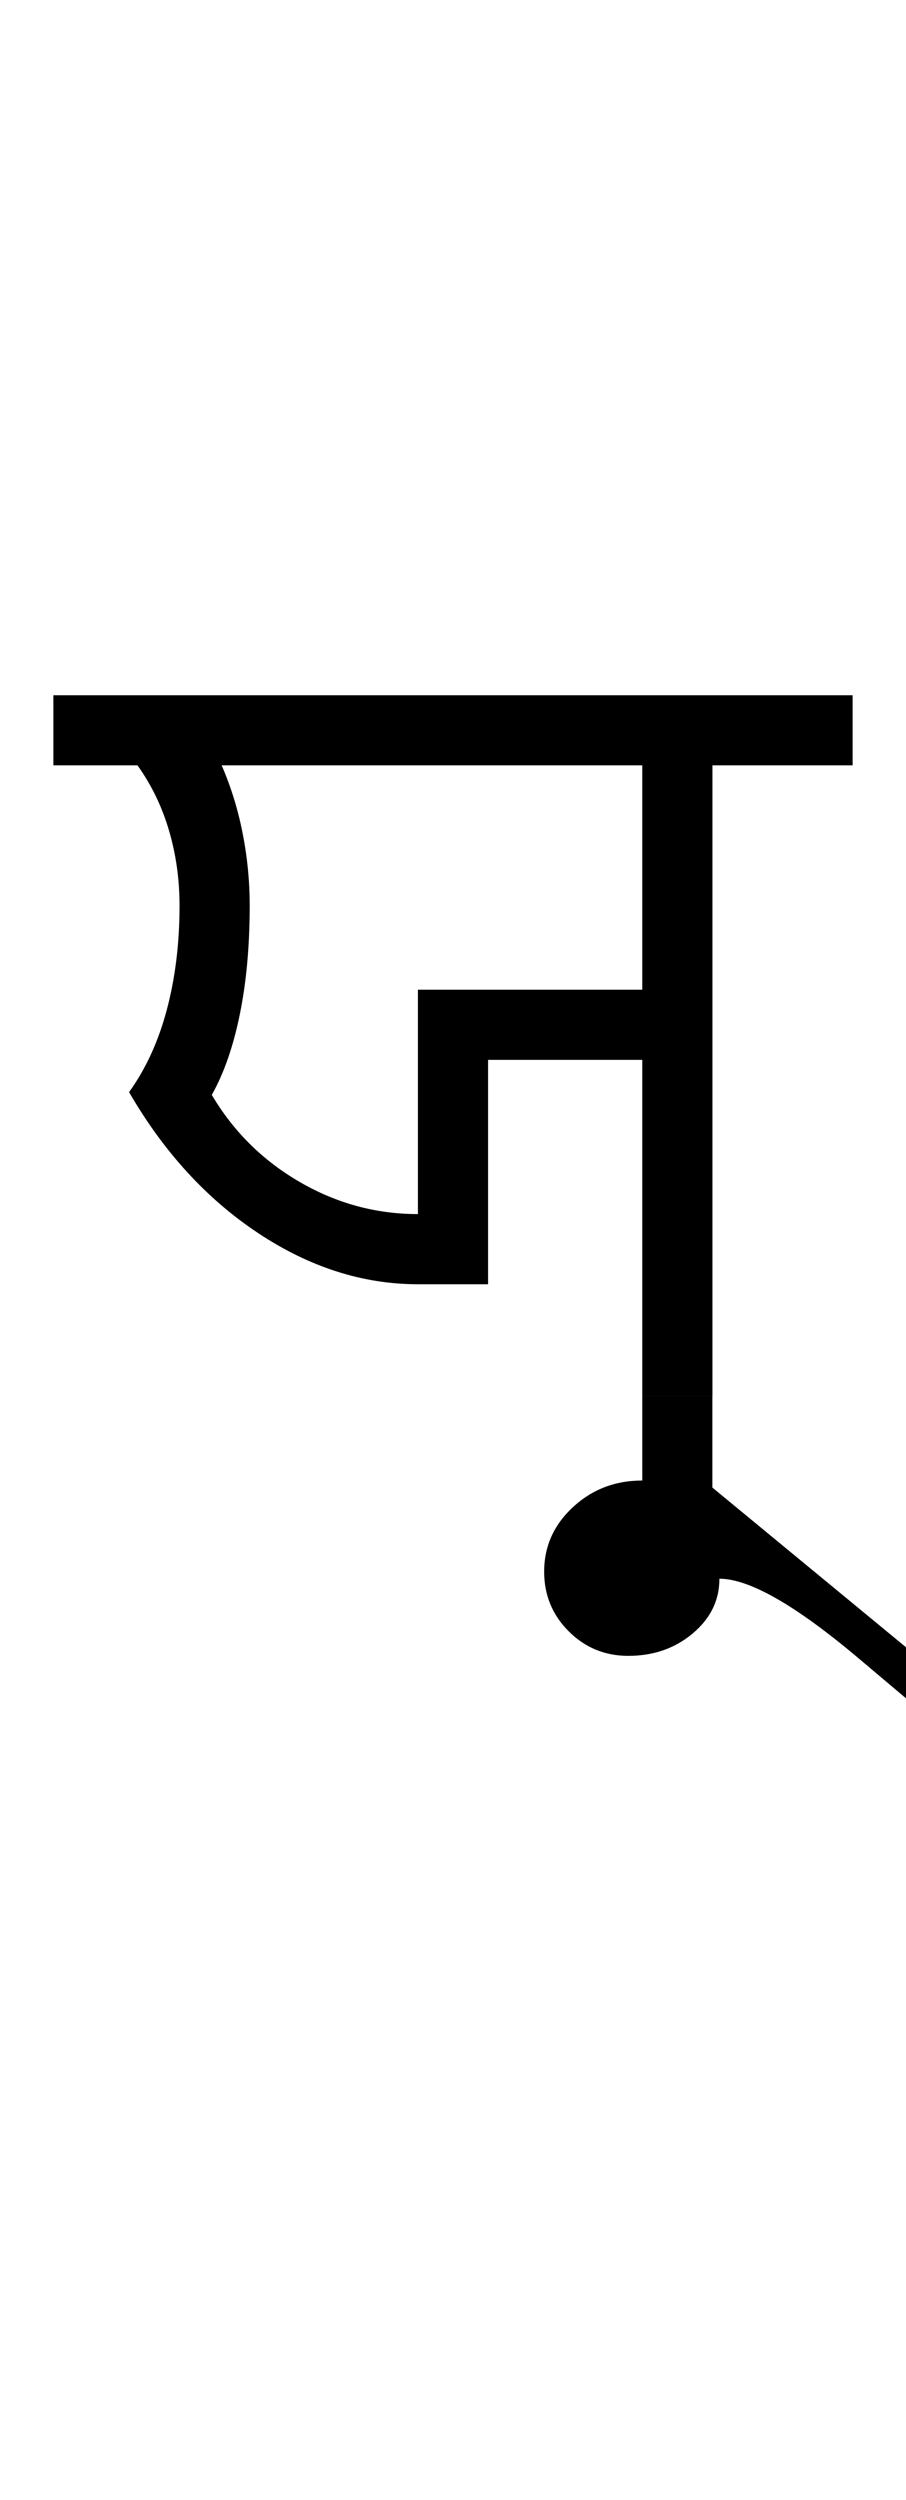 <?xml version="1.0" encoding="UTF-8"?>
<svg xmlns="http://www.w3.org/2000/svg" xmlns:xlink="http://www.w3.org/1999/xlink" width="215.094pt" height="593.5pt" viewBox="0 0 215.094 593.5" version="1.1">
<defs>
<g>
<symbol overflow="visible" id="glyph0-0">
<path style="stroke:none;" d="M 33.297 -233.031 L 233.031 -233.031 L 233.031 0 L 33.297 0 Z M 216.391 -16.641 L 216.391 -216.391 L 49.938 -216.391 L 49.938 -16.641 Z M 216.391 -16.641 "/>
</symbol>
<symbol overflow="visible" id="glyph0-1">
<path style="stroke:none;" d="M 186.422 -166.453 L 186.422 -149.812 L 153.141 -149.812 L 153.141 0 L 136.484 0 L 136.484 -79.891 L 99.875 -79.891 L 99.875 -26.625 L 83.219 -26.625 C 70.125 -26.625 57.473 -30.676 45.266 -38.781 C 33.066 -46.883 22.859 -58.035 14.641 -72.234 C 18.641 -77.785 21.633 -84.332 23.625 -91.875 C 25.625 -99.426 26.625 -107.641 26.625 -116.516 C 26.625 -122.734 25.789 -128.672 24.125 -134.328 C 22.469 -139.984 19.973 -145.145 16.641 -149.812 L -3.328 -149.812 L -3.328 -166.453 Z M 36.625 -149.812 C 38.844 -144.695 40.504 -139.312 41.609 -133.656 C 42.723 -128 43.281 -122.285 43.281 -116.516 C 43.281 -106.973 42.5 -98.375 40.938 -90.719 C 39.383 -83.062 37.164 -76.68 34.281 -71.578 C 39.395 -62.922 46.332 -56.039 55.094 -50.938 C 63.863 -45.832 73.238 -43.281 83.219 -43.281 L 83.219 -96.547 L 136.484 -96.547 L 136.484 -149.812 Z M 36.625 -149.812 "/>
</symbol>
<symbol overflow="visible" id="glyph0-2">
<path style="stroke:none;" d="M -69.906 41.609 C -69.906 35.617 -67.629 30.516 -63.078 26.297 C -58.535 22.078 -53.047 19.969 -46.609 19.969 L -46.609 0 L -29.969 0 L -29.969 21.641 L 36.625 76.562 L 29.969 83.219 C 28.188 81.895 19.805 74.906 4.828 62.25 C -10.148 49.602 -21.191 43.281 -28.297 43.281 C -28.297 48.383 -30.406 52.711 -34.625 56.266 C -38.844 59.816 -43.945 61.594 -49.938 61.594 C -55.477 61.594 -60.191 59.648 -64.078 55.766 C -67.961 51.879 -69.906 47.16 -69.906 41.609 Z M -69.906 41.609 "/>
</symbol>
</g>
</defs>
<g id="surface1">
<rect x="0" y="0" width="215.094" height="593.5" style="fill:rgb(100%,100%,100%);fill-opacity:1;stroke:none;"/>
<g style="fill:rgb(0%,0%,0%);fill-opacity:1;">
  <use xlink:href="#glyph0-1" x="16" y="331.5"/>
  <use xlink:href="#glyph0-2" x="199.094" y="331.5"/>
</g>
</g>
</svg>
